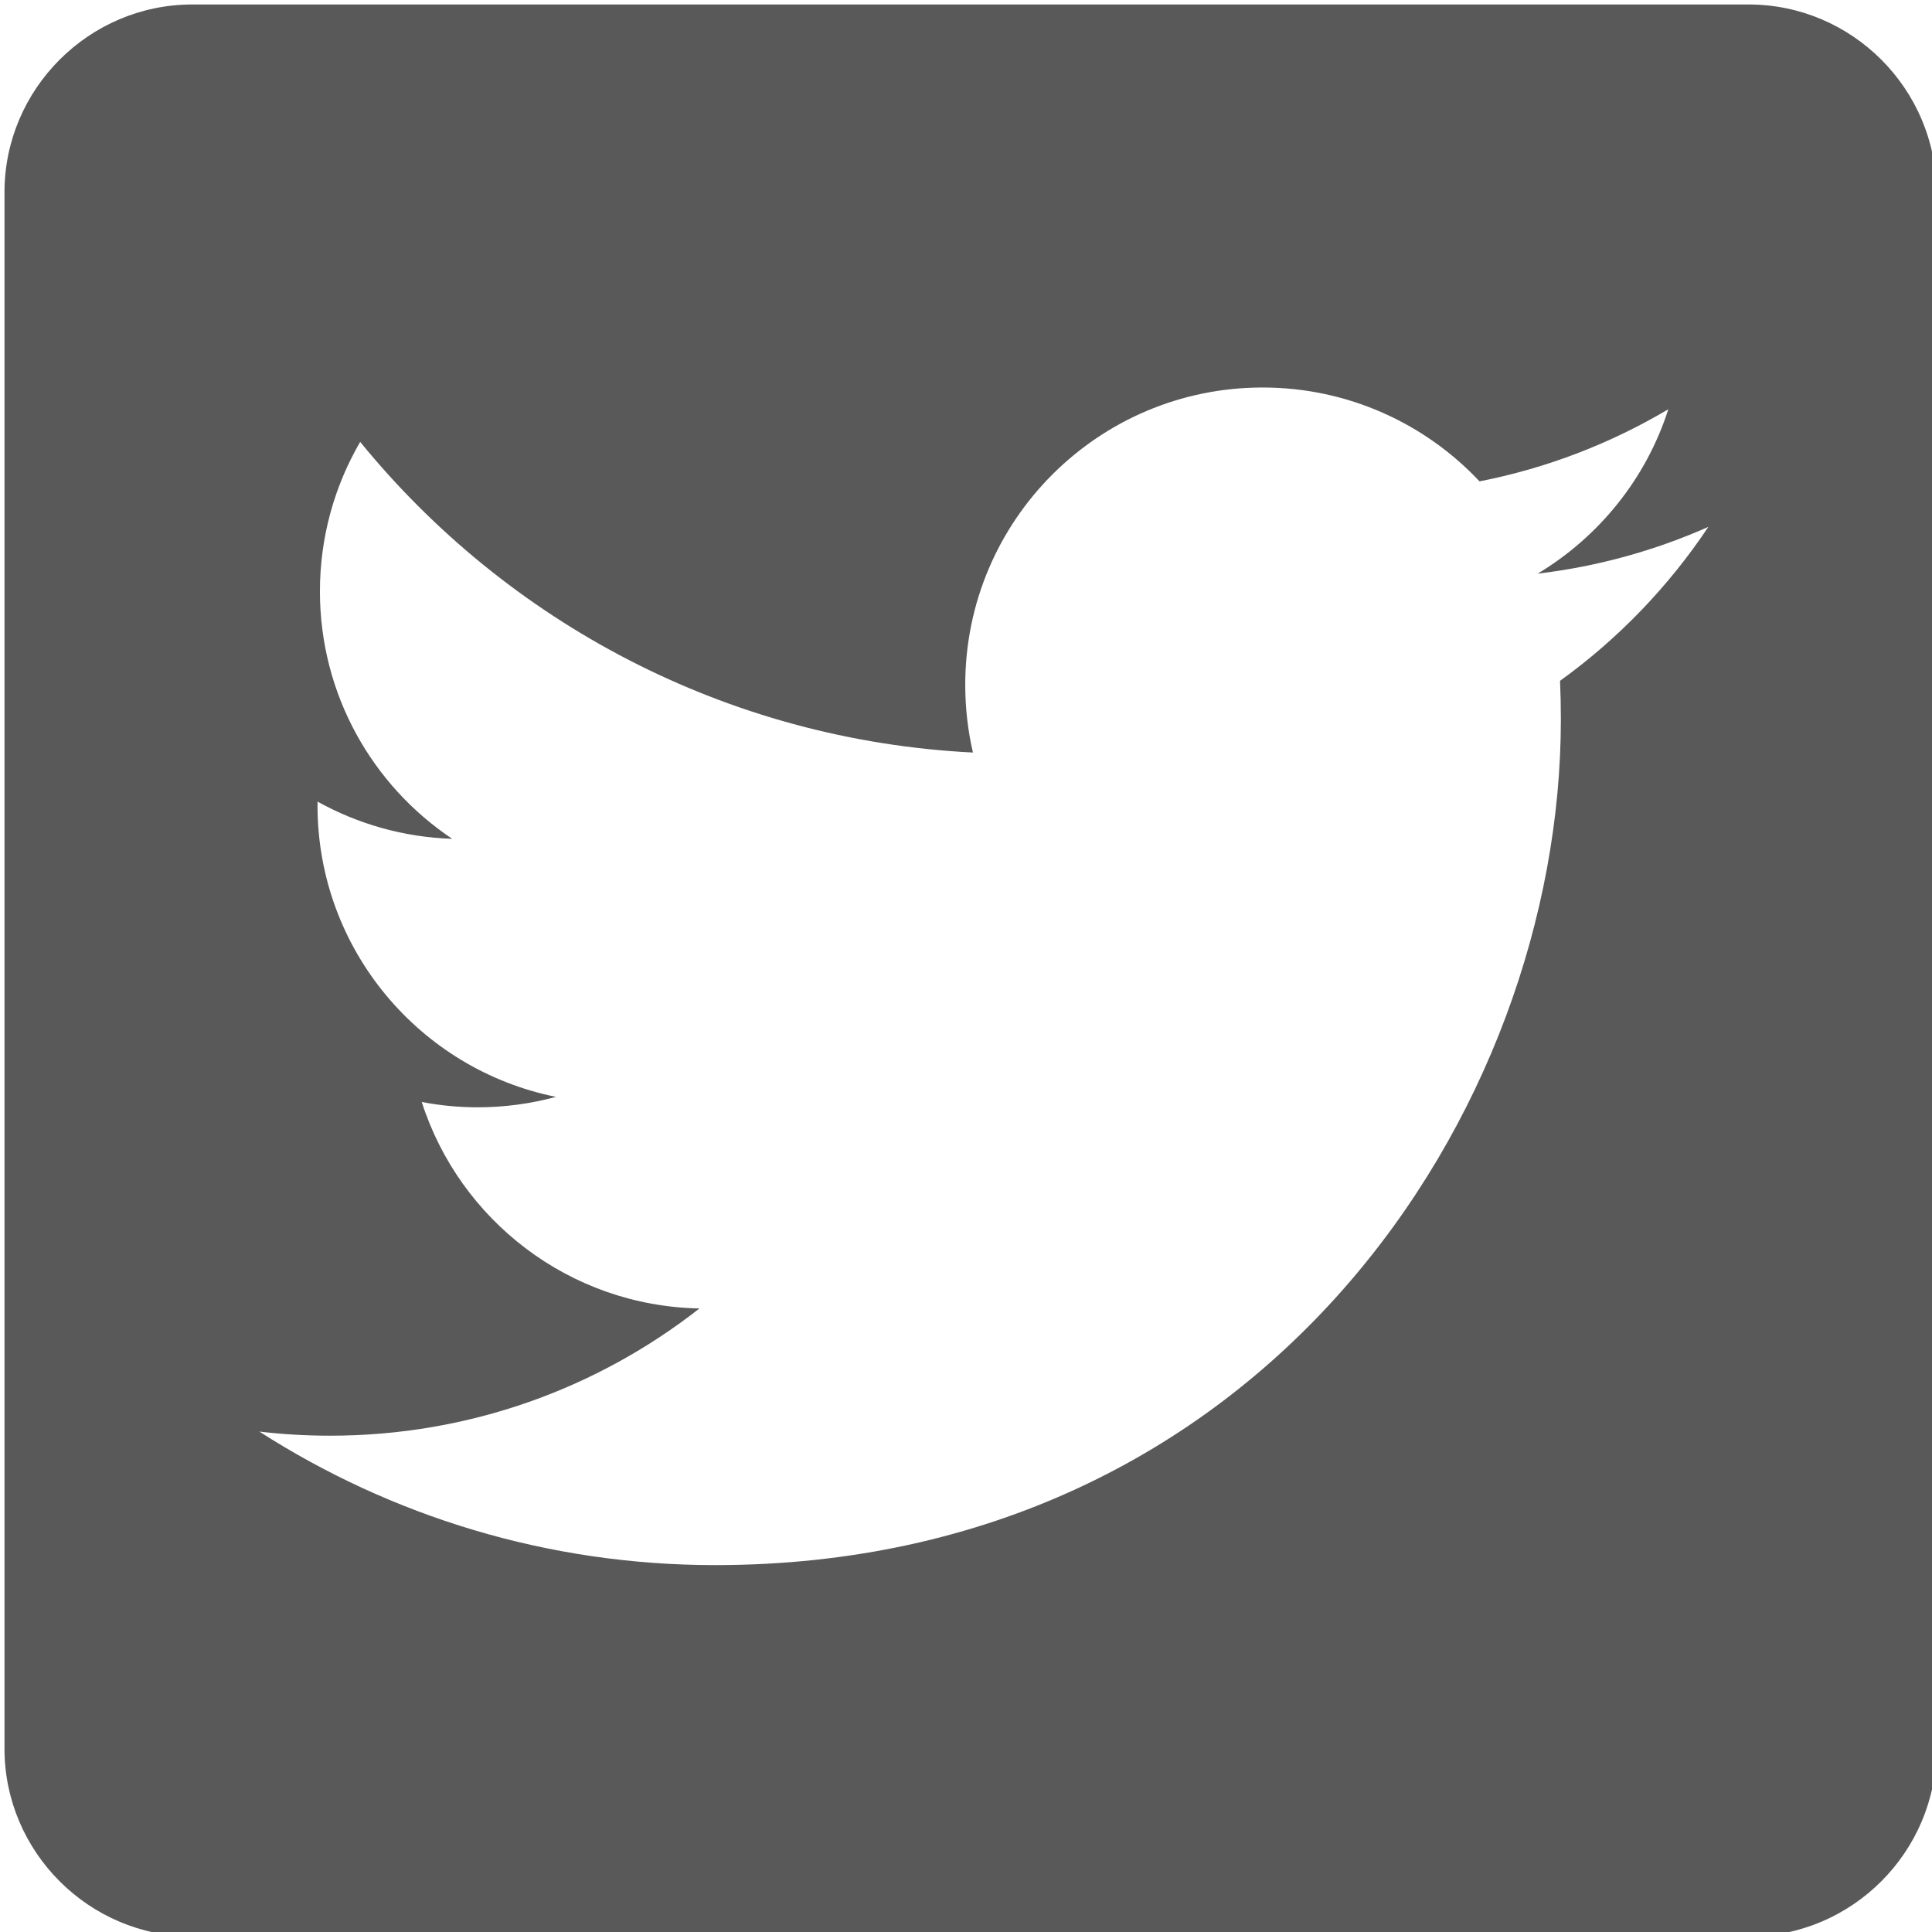 <?xml version="1.0" encoding="UTF-8"?>
<!-- Generator: Adobe Illustrator 16.0.0, SVG Export Plug-In . SVG Version: 6.00 Build 0)  -->
<svg version="1.1" id="Layer_1" x="0px" y="0px" width="72px" height="72px" viewBox="13.833 13.833 72 72" enable-background="new 13.833 13.833 72 72" xml:space="preserve" xmlns="http://www.w3.org/2000/svg" xmlns:xlink="http://www.w3.org/1999/xlink">
<g>
	<path fill="#5A5959" d="M79,14H21c-3.85,0-7,3.15-7,7v58c0,3.85,3.15,7,7,7h58c3.85,0,7-3.15,7-7V21C86,17.15,82.85,14,79,14z     M71.971,39.205c0.021,0.477,0.031,0.956,0.031,1.435c0,14.639-11.143,31.52-31.522,31.52c-6.256,0-12.08-1.833-16.983-4.977    c0.868,0.104,1.749,0.154,2.643,0.154c5.191,0,9.968-1.771,13.76-4.742c-4.849-0.091-8.94-3.295-10.35-7.695    c0.677,0.131,1.37,0.199,2.085,0.199c1.011,0,1.989-0.137,2.918-0.389c-5.068-1.02-8.887-5.497-8.887-10.864    c0-0.047,0-0.093,0.001-0.139c1.494,0.829,3.202,1.327,5.018,1.386c-2.973-1.988-4.929-5.377-4.929-9.222    c0-2.029,0.547-3.933,1.5-5.57c5.465,6.704,13.628,11.115,22.836,11.577c-0.189-0.811-0.287-1.658-0.287-2.525    c0-6.12,4.96-11.079,11.08-11.079c3.186,0,6.065,1.346,8.086,3.498c2.522-0.495,4.896-1.418,7.035-2.687    c-0.826,2.585-2.585,4.756-4.871,6.127c2.242-0.267,4.376-0.863,6.363-1.743C76.016,35.692,74.137,37.644,71.971,39.205z"/>
</g>
</svg>
